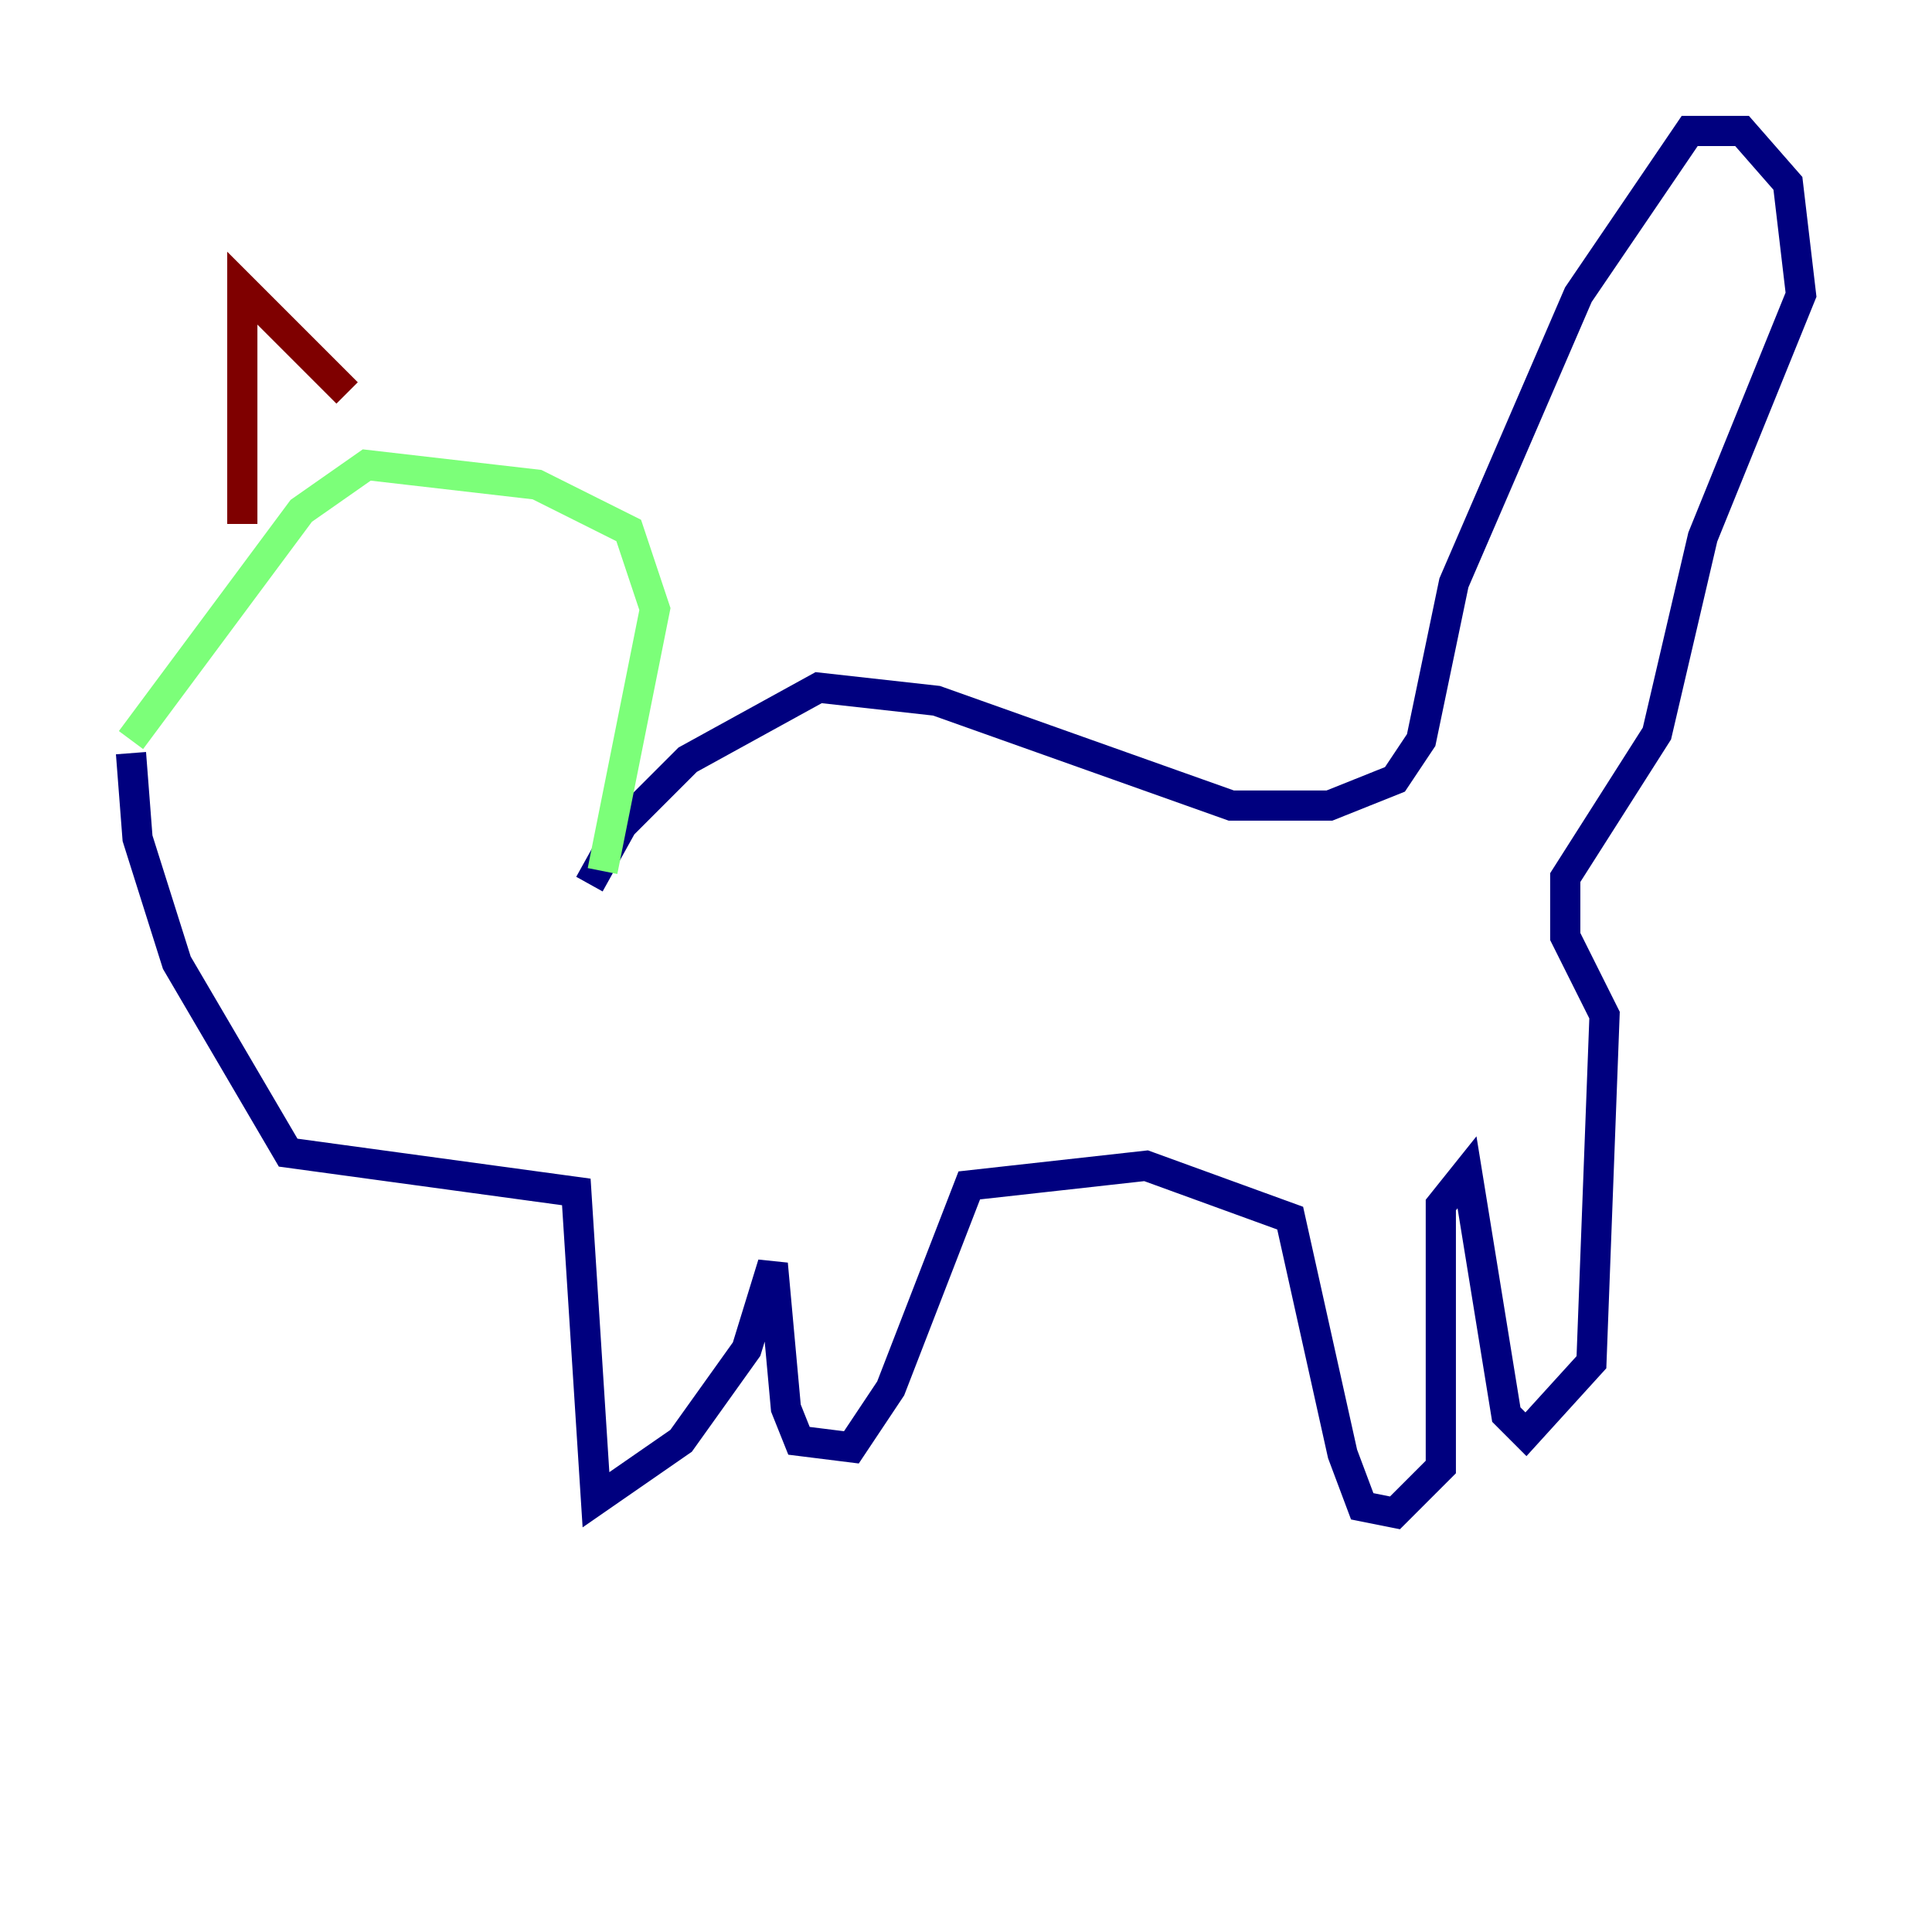 <?xml version="1.0" encoding="utf-8" ?>
<svg baseProfile="tiny" height="128" version="1.2" viewBox="0,0,128,128" width="128" xmlns="http://www.w3.org/2000/svg" xmlns:ev="http://www.w3.org/2001/xml-events" xmlns:xlink="http://www.w3.org/1999/xlink"><defs /><polyline fill="none" points="39.051,58.576 41.22,54.671 45.559,50.332 54.237,45.559 62.047,46.427 81.573,53.37 88.081,53.37 92.42,51.634 94.156,49.031 96.325,38.617 104.57,19.525 111.946,8.678 115.417,8.678 118.454,12.149 119.322,19.525 112.814,35.58 109.776,48.597 103.702,58.142 103.702,62.047 106.305,67.254 105.437,90.251 101.098,95.024 99.797,93.722 97.193,77.668 95.458,79.837 95.458,97.193 92.42,100.231 90.251,99.797 88.949,96.325 85.478,80.705 75.932,77.234 64.217,78.536 59.01,91.986 56.407,95.891 52.936,95.458 52.068,93.288 51.2,83.742 49.464,89.383 45.125,95.458 39.485,99.363 38.183,78.969 19.091,76.366 11.715,63.783 9.112,55.539 8.678,49.898" stroke="#00007f" stroke-width="2" /><polyline fill="none" points="39.919,57.709 43.39,40.352 41.654,35.146 35.58,32.108 24.298,30.807 19.959,33.844 8.678,49.031" stroke="#7cff79" stroke-width="2" /><polyline fill="none" points="16.054,34.712 16.054,19.091 22.997,26.034" stroke="#7f0000" stroke-width="2" /></svg>